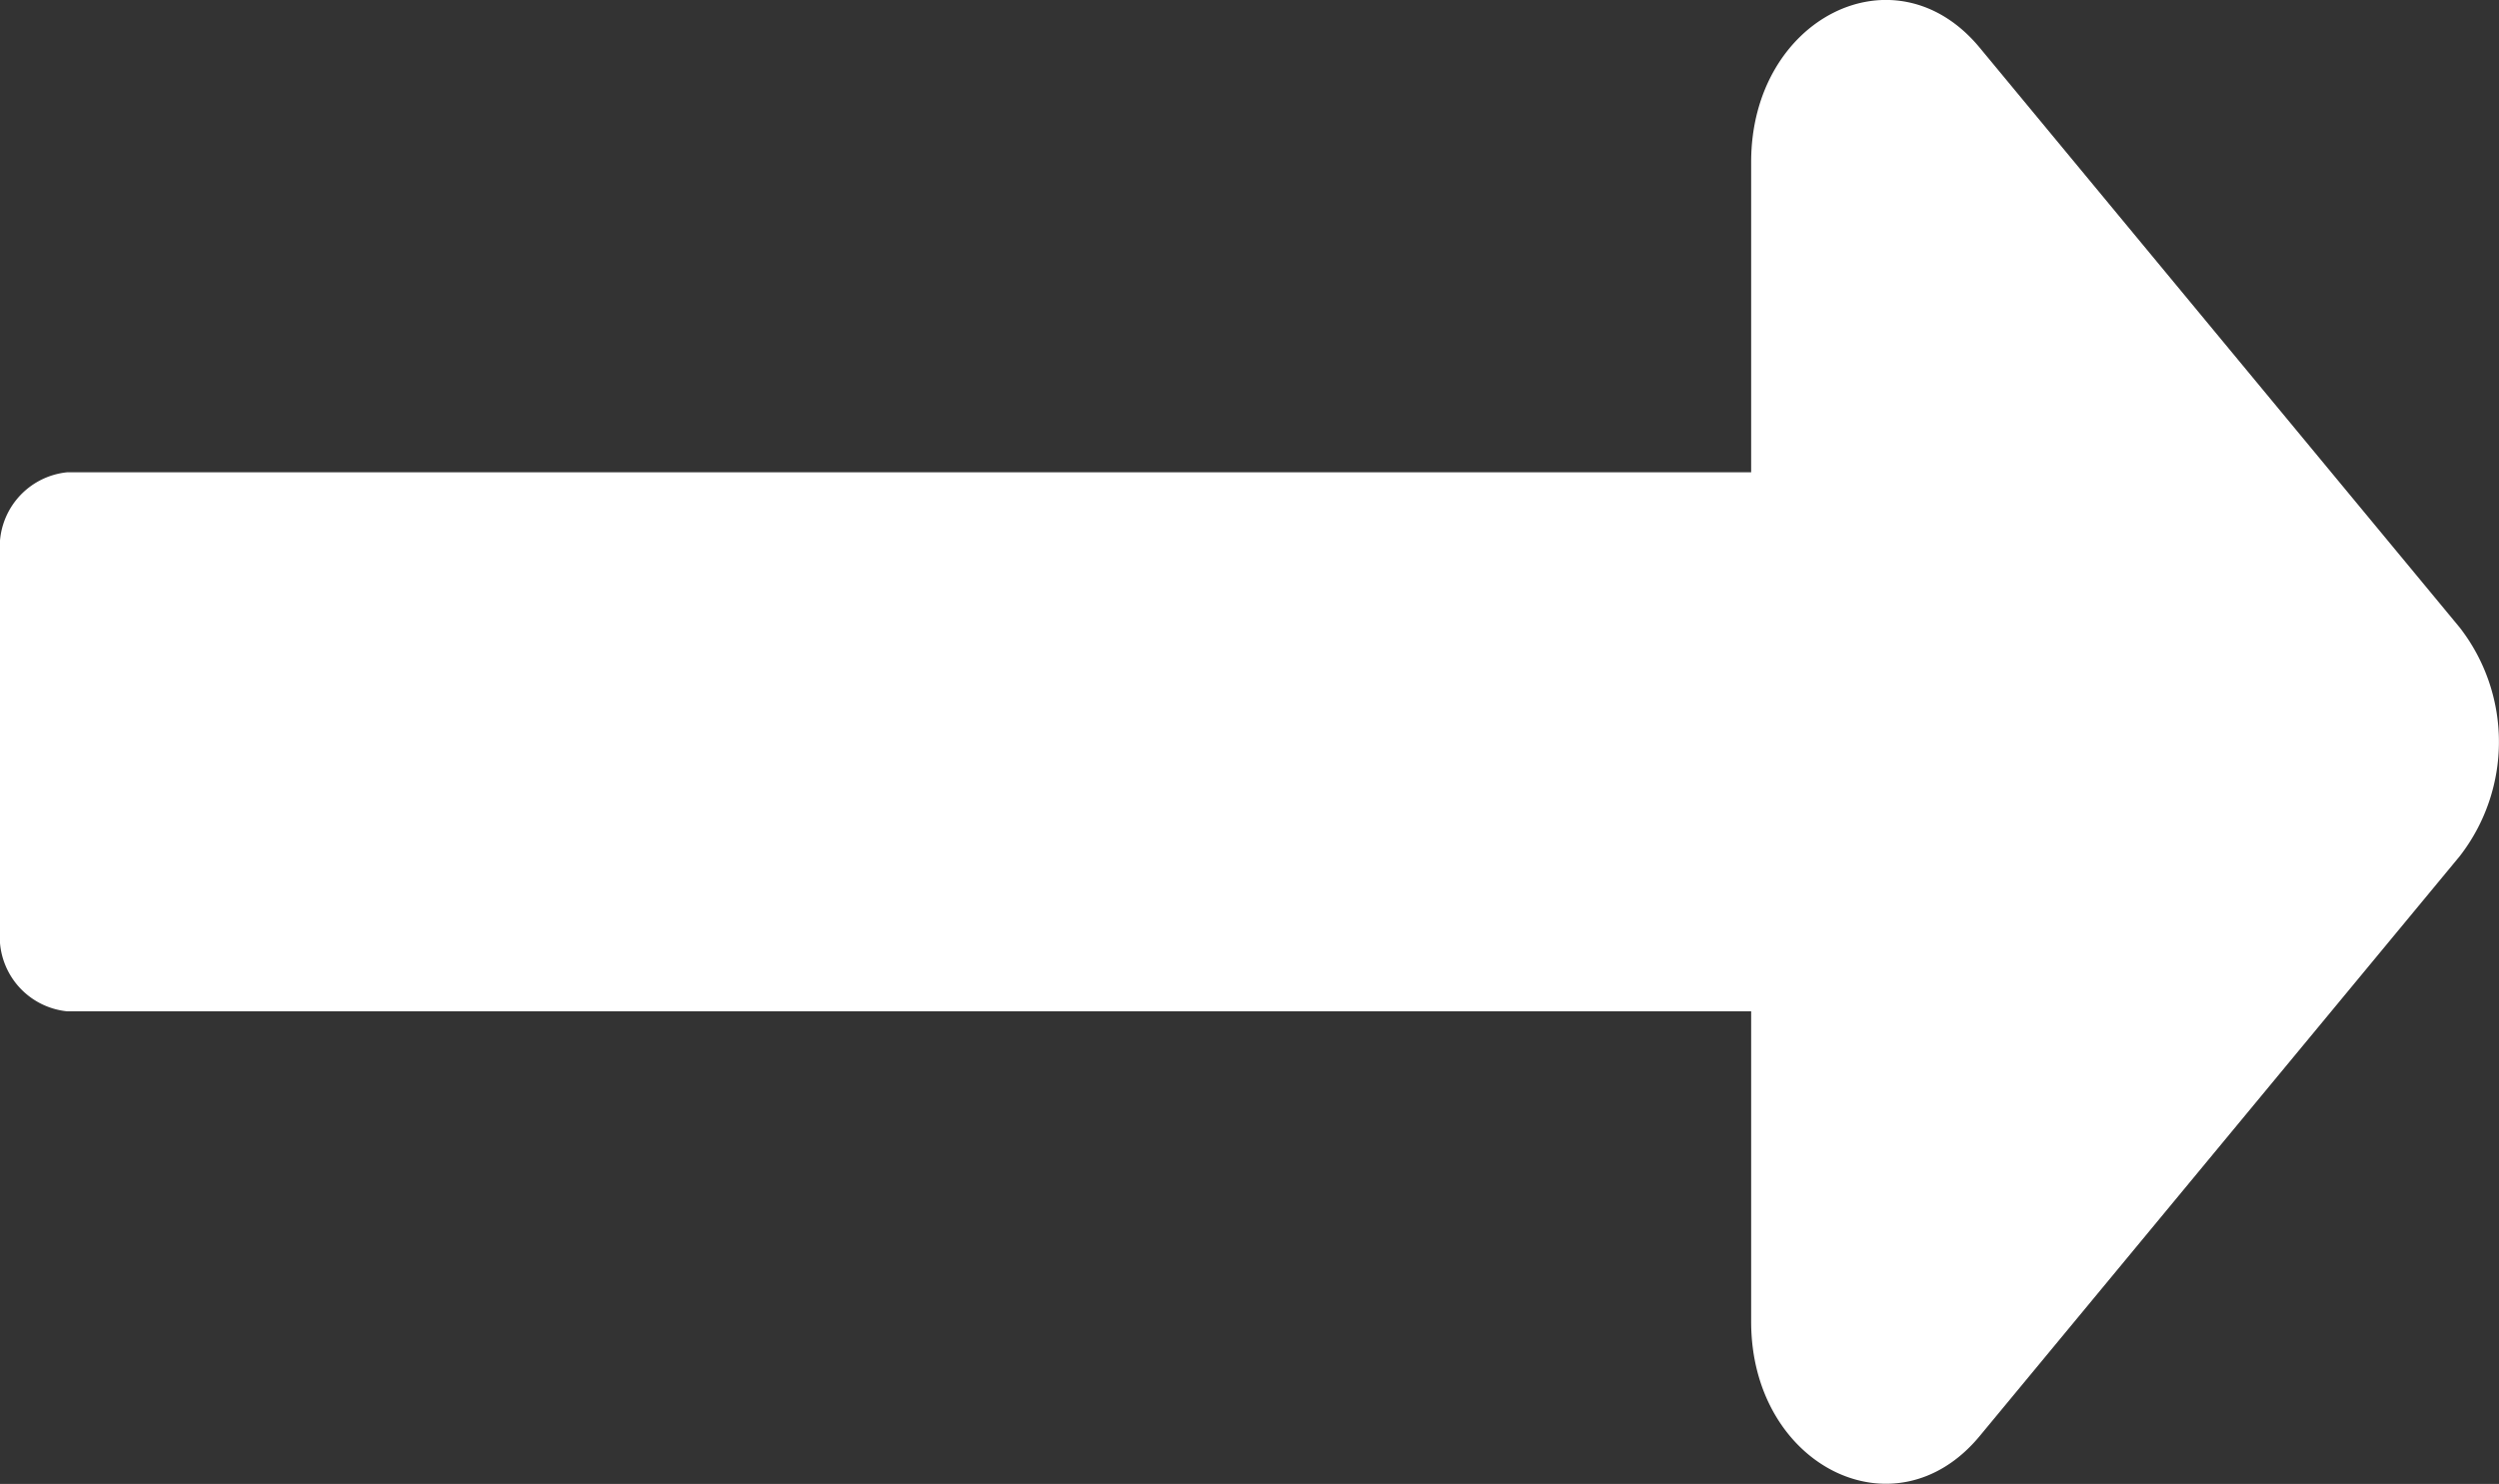 <svg xmlns="http://www.w3.org/2000/svg" width="22.068" height="13.108" viewBox="0 0 22.068 13.108"><rect x="0" y="0" width="22.068" height="13.108" fill="#333333" stroke="none"/><defs><style>.a{fill:#fff;}</style></defs><path class="a" d="M15.464,150.066H.591a.662.662,0,0,0-.591.714v3.333a.662.662,0,0,0,.591.714H15.464v2.742c0,1.273,1.273,1.91,2.018,1.01l4.239-5.122a1.646,1.646,0,0,0,0-2.02l-4.239-5.122c-.745-.9-2.018-.263-2.018,1.01Z" transform="translate(0 -145.894)"/></svg>